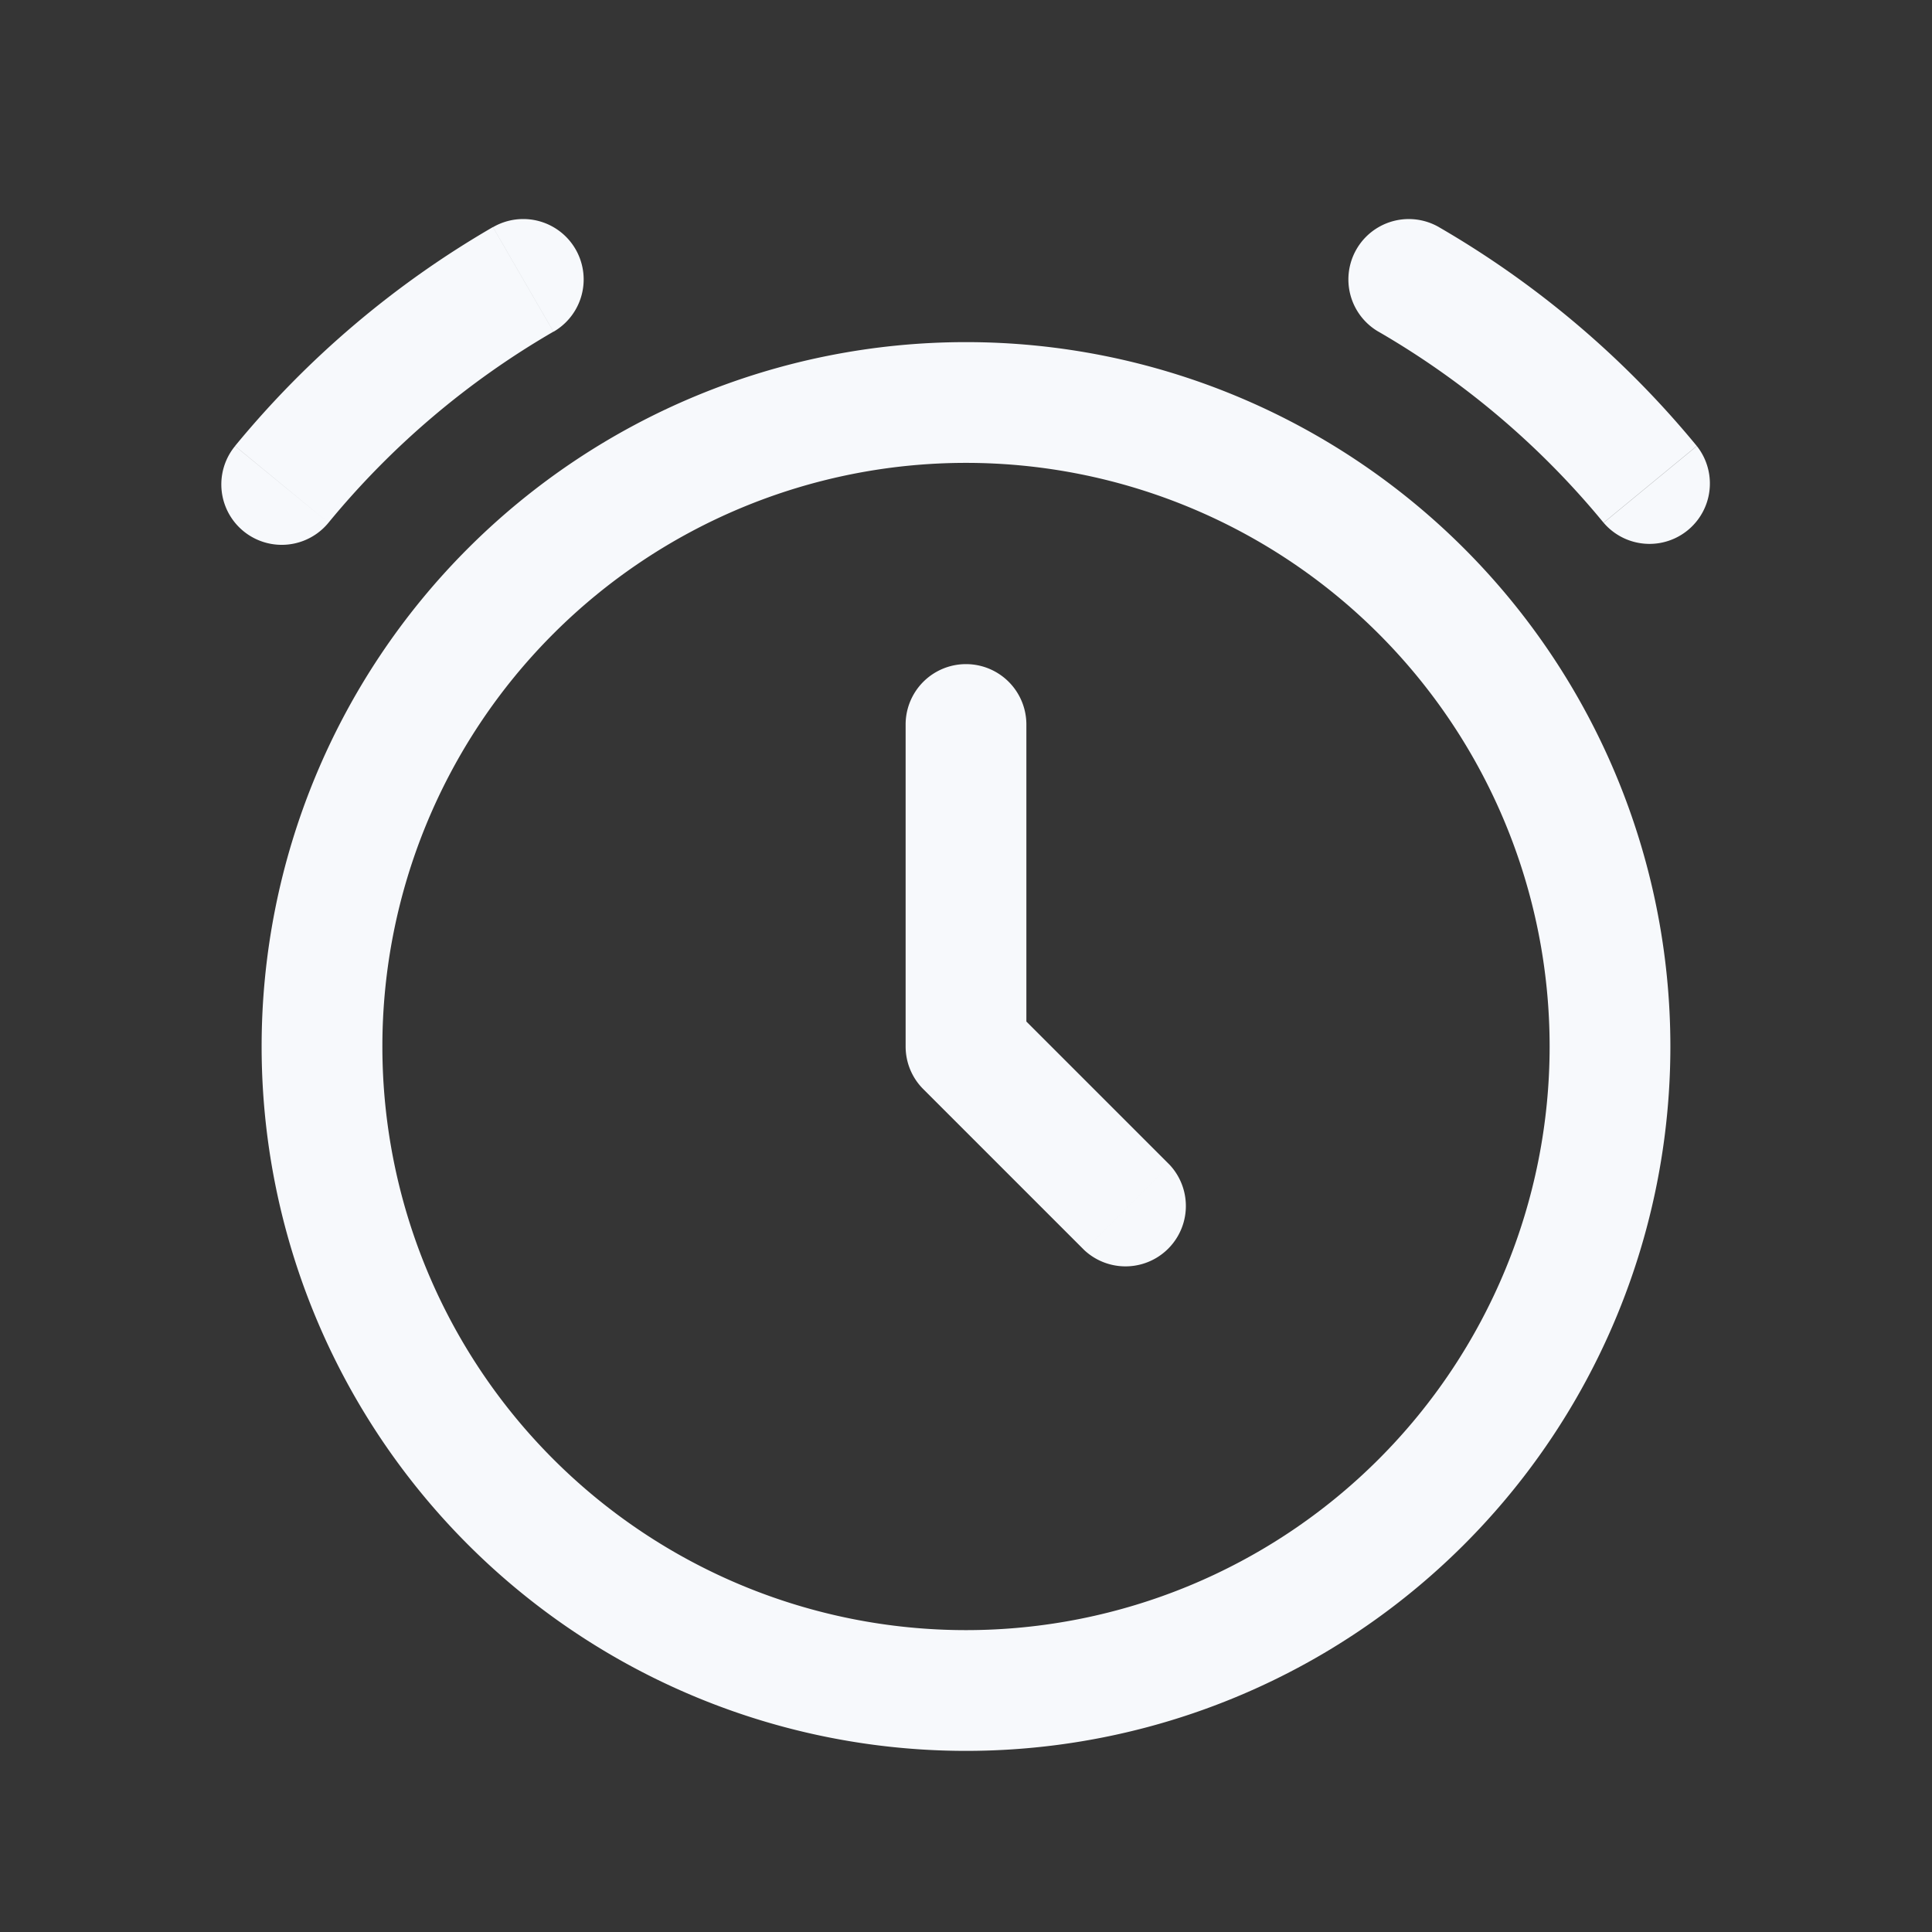<svg xmlns="http://www.w3.org/2000/svg" width="24" height="24" fill="none"><rect width="100%" height="100%" fill="#333333" stroke="none"/><path fill="#fff" fill-opacity=".01" d="M24 0v24H0V0z"/><path fill="#F7F9FC" d="M12.75 9a.75.75 0 0 0-1.5 0zM12 13h-.75c0 .199.079.39.22.53zm1.47 2.53a.75.75 0 0 0 1.06-1.06zM2.92 5.541a.75.75 0 1 0 1.16.953zm3.956-1.42a.75.75 0 1 0-.752-1.299zm11-1.299a.75.75 0 1 0-.751 1.299zm2.045 3.672a.75.75 0 0 0 1.158-.953zM11.25 9v4h1.5V9zm.22 4.53 2 2 1.06-1.06-2-2zm7.78-.53A7.25 7.25 0 0 1 12 20.25v1.5A8.75 8.75 0 0 0 20.75 13zM12 20.25A7.25 7.25 0 0 1 4.75 13h-1.5A8.75 8.75 0 0 0 12 21.75zM4.75 13A7.25 7.25 0 0 1 12 5.75v-1.5A8.75 8.75 0 0 0 3.25 13zM12 5.75A7.25 7.25 0 0 1 19.25 13h1.5A8.75 8.75 0 0 0 12 4.25zm-7.92.744A10.303 10.303 0 0 1 6.875 4.12l-.752-1.299a11.803 11.803 0 0 0-3.203 2.719zM17.124 4.12a10.303 10.303 0 0 1 2.796 2.373l1.158-.953a11.804 11.804 0 0 0-3.204-2.719z"/></svg>